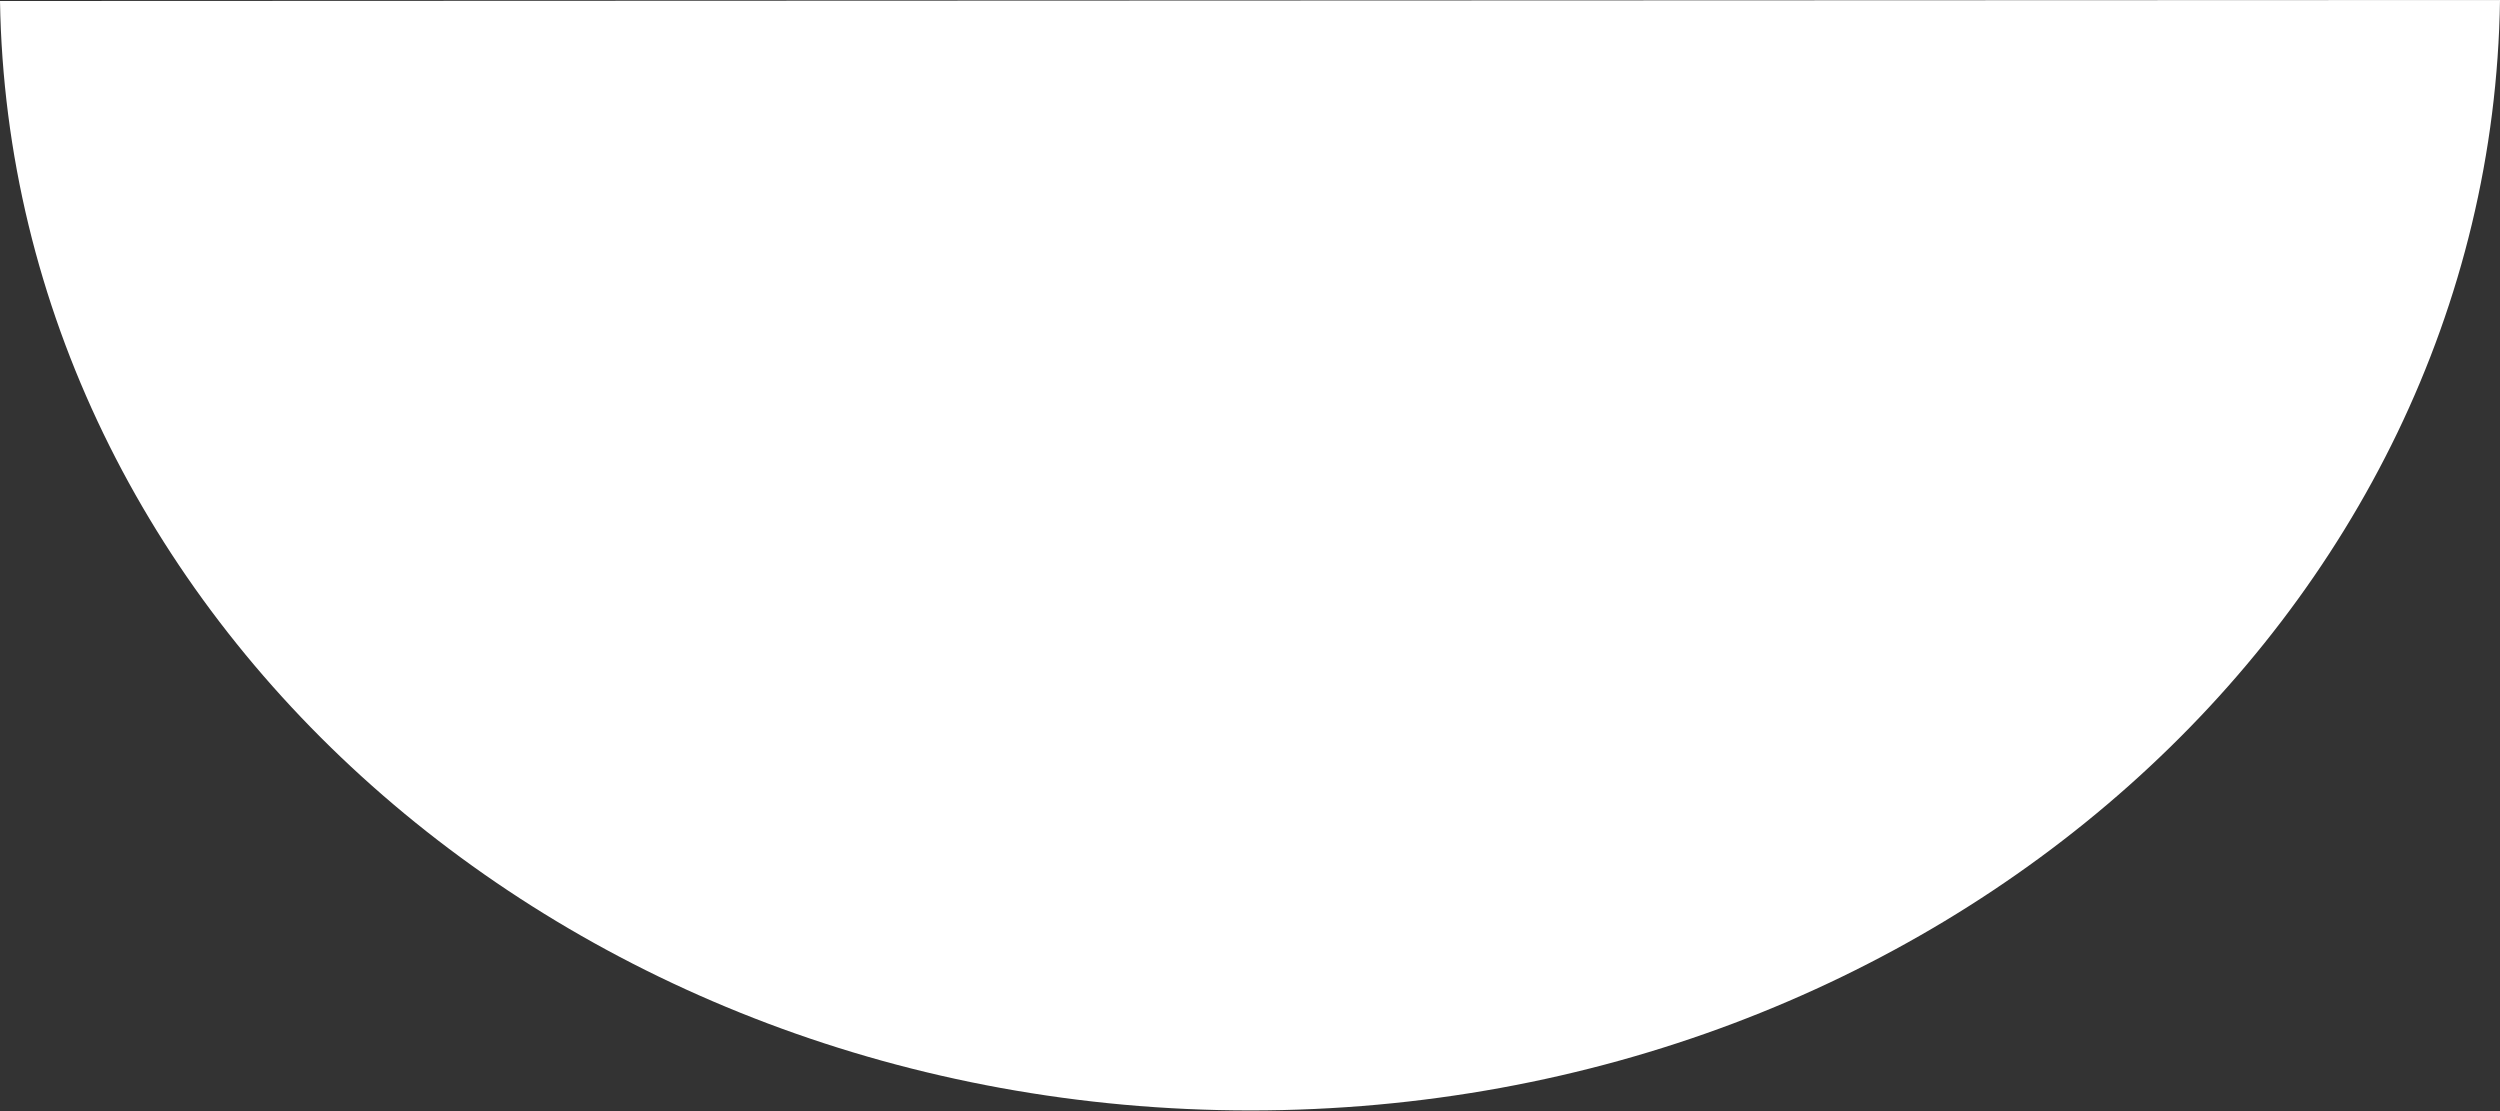 <svg width="18" height="8" viewBox="0 0 18 8" fill="none" xmlns="http://www.w3.org/2000/svg">
<rect x="0" y="0" width="18" height="8" fill="#333333" stroke="none"/>
<path d="M0 0.007C0.072 4.429 4.074 7.995 9.004 7.995C13.937 7.995 17.936 4.425 18 0L0 0.007Z" fill="white"/>
</svg>
